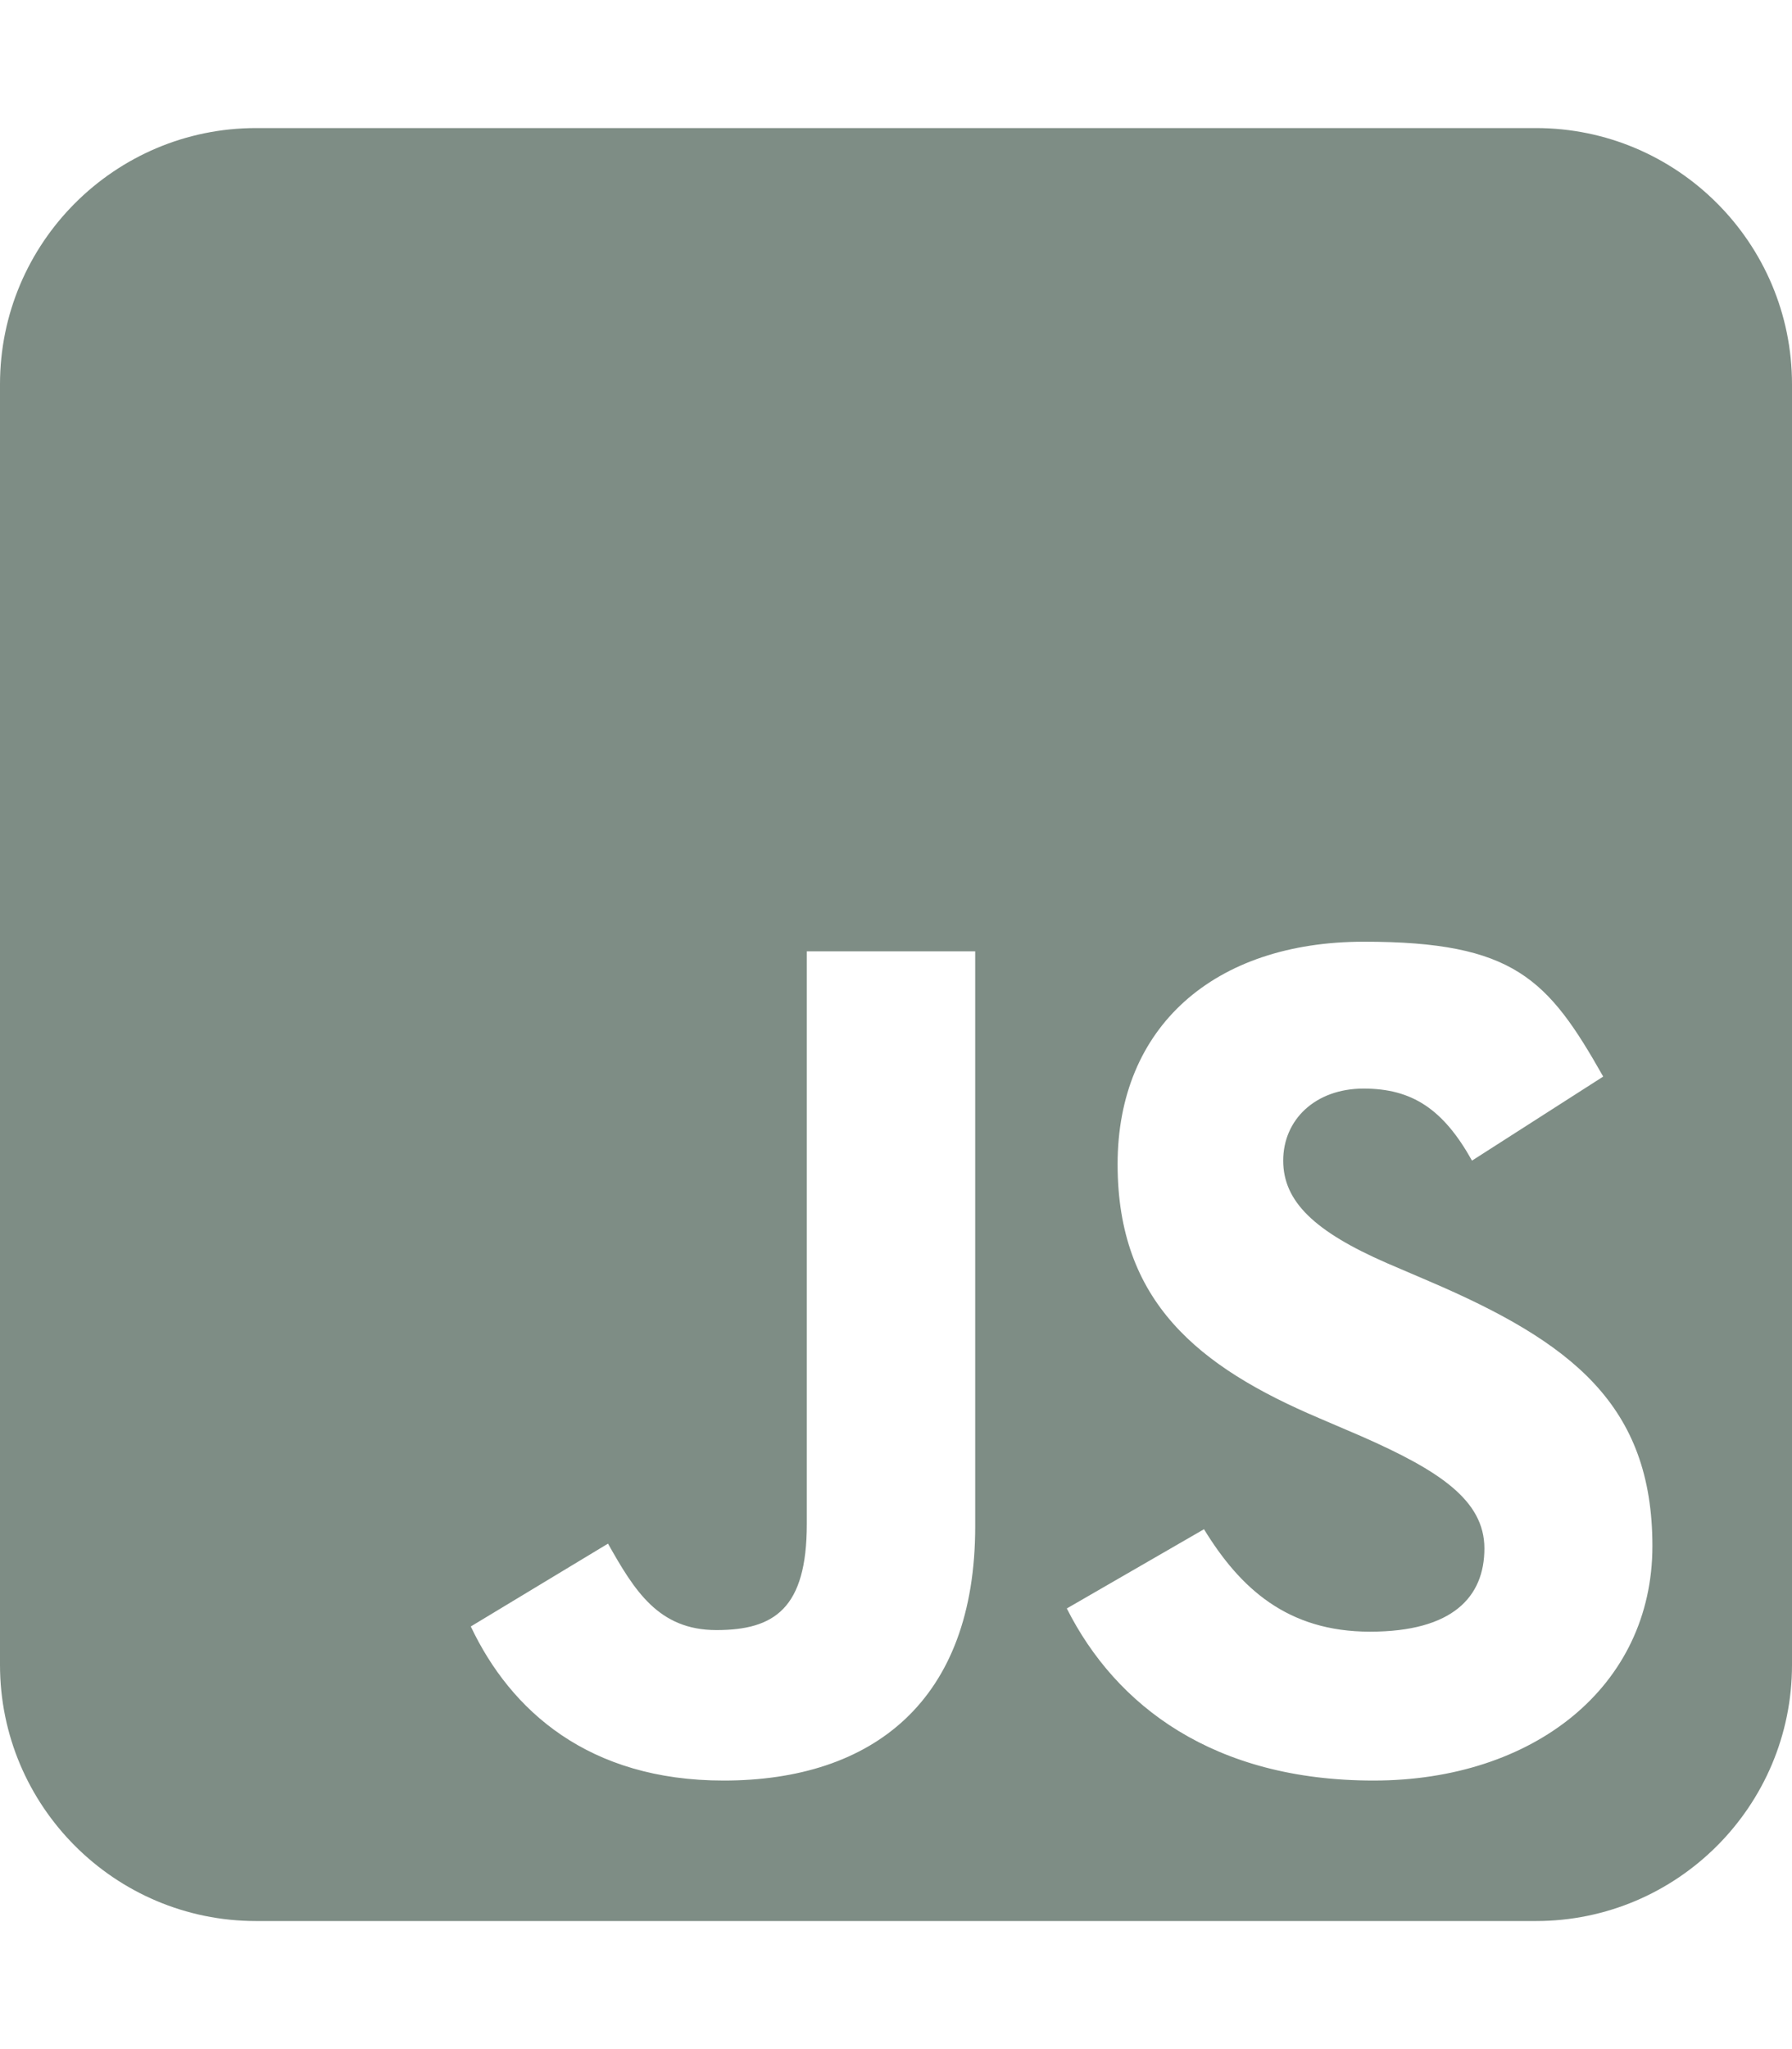 <?xml version="1.0" encoding="UTF-8"?>
<svg id="Layer_1" xmlns="http://www.w3.org/2000/svg" version="1.1" viewBox="0 0 448 512">
  <!-- Generator: Adobe Illustrator 29.1.0, SVG Export Plug-In . SVG Version: 2.1.0 Build 142)  -->
  <defs>
    <style>
      .st0 {
        fill: #7e8d85;
      }
    </style>
  </defs>
  <path class="st0" d="M448,96c0-35.3-28.7-64-64-64H64C28.7,32,0,60.7,0,96v320c0,35.3,28.7,64,64,64h320c35.3,0,64-28.7,64-64V96ZM180.9,444.9c-33.7,0-53.2-17.4-63.2-38.5l34.3-20.7c6.6,11.7,12.6,21.6,27.1,21.6s22.6-5.4,22.6-26.5v-143.1h42.1v143.7c0,43.6-25.6,63.5-62.9,63.5h0ZM266.7,401.9l34.3-19.8c9,14.7,20.8,25.6,41.5,25.6s28.6-8.7,28.6-20.8-11.4-19.5-30.7-28l-10.5-4.5c-30.4-12.9-50.5-29.2-50.5-63.5s24.1-55.6,61.6-55.6,46,9.3,59.8,33.7l-32.8,21c-7.2-12.9-15-18-27.1-18s-20.1,7.8-20.1,18,7.8,17.7,25.9,25.6l10.5,4.5c35.8,15.3,55.9,31,55.9,66.2s-29.8,58.6-69.7,58.6-64.4-18.6-76.7-43h0Z"/>
</svg>